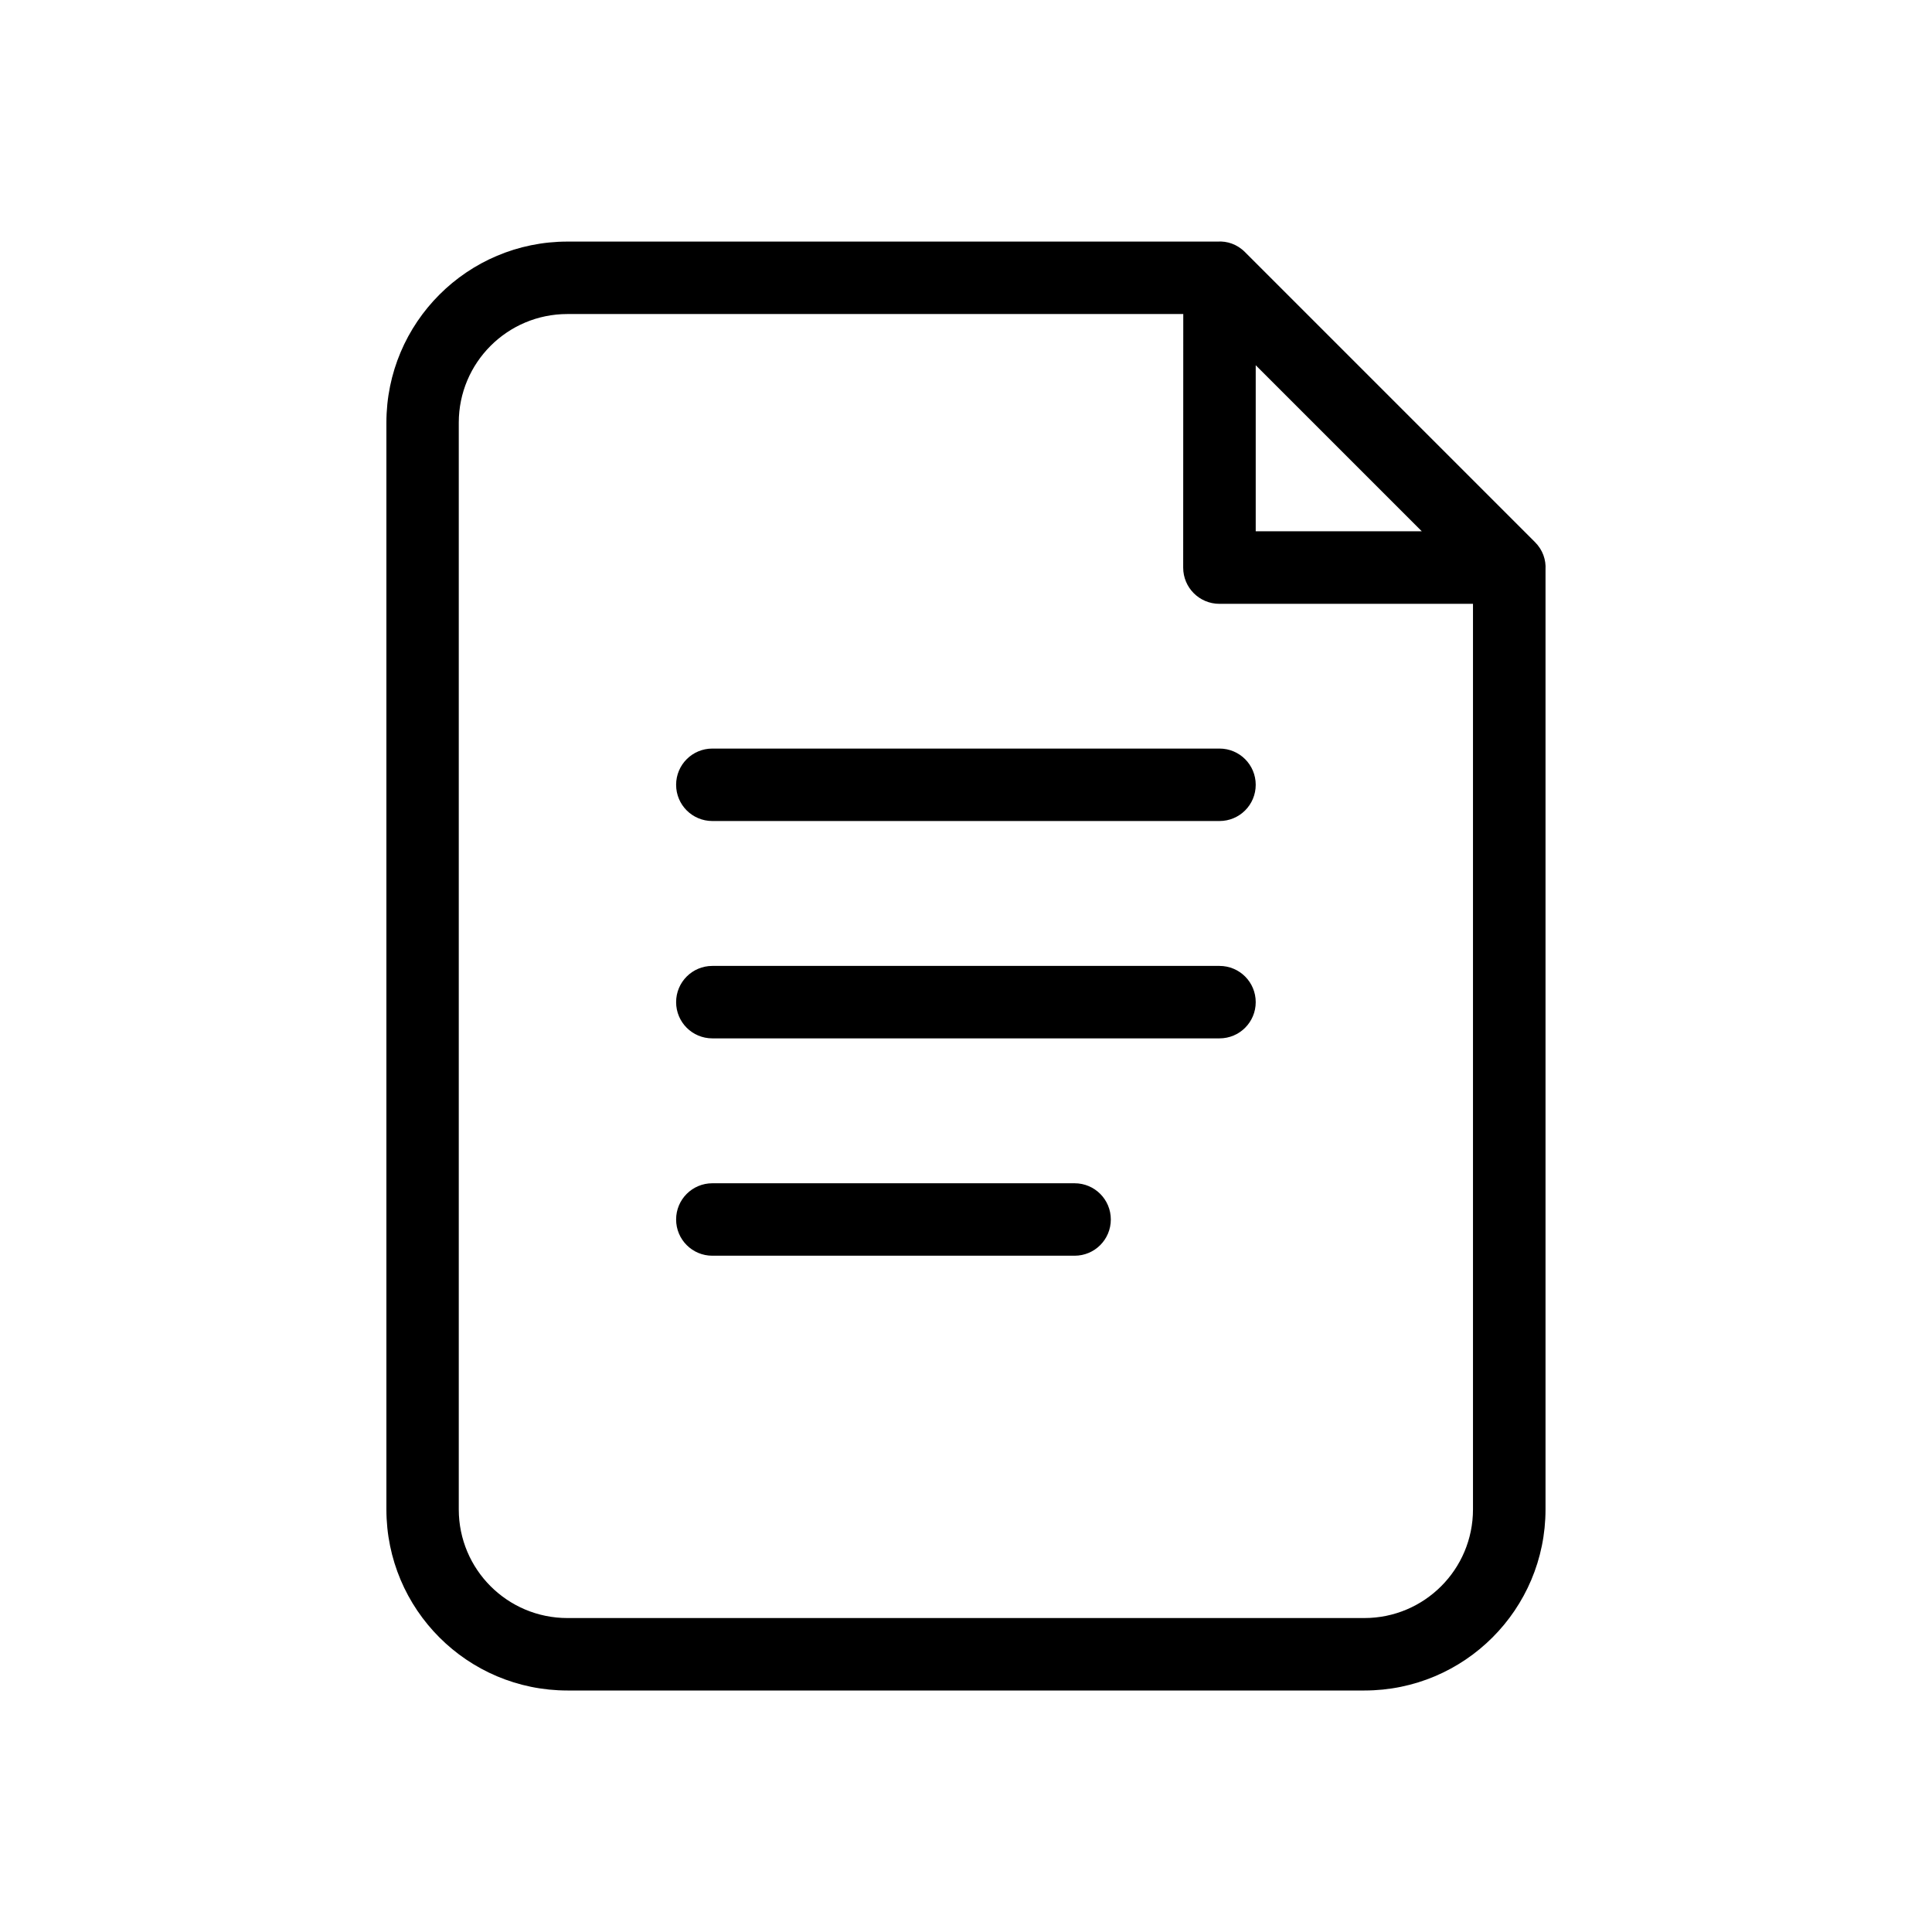 <?xml version="1.0" encoding="UTF-8"?>
<!-- Uploaded to: SVG Repo, www.svgrepo.com, Generator: SVG Repo Mixer Tools -->
<svg width="800px" height="800px" fill="#000000" version="1.1" viewBox="0 0 24 24" xmlns="http://www.w3.org/2000/svg">
 <path d="m19.199 7.076v11.674c0 1.243-1.007 2.25-2.25 2.25h-9.899c-1.243 0-2.25-1.007-2.25-2.25v-13.499c0-1.243 1.007-2.25 2.25-2.25h8.074c0.119-0.008 0.244 0.032 0.343 0.132l3.6 3.6c0.1 0.1 0.139 0.224 0.132 0.343zm-4.5-3.175h-7.65c-0.746 0-1.35 0.604-1.35 1.35v13.499c0 0.746 0.604 1.35 1.35 1.35h9.899c0.746 0 1.35-0.604 1.35-1.35v-11.249h-3.15c-0.249 0-0.45-0.201-0.45-0.45zm0.9 0.636v2.063h2.063zm-6.75 5.662c-0.249 0-0.45-0.201-0.45-0.45 0-0.249 0.201-0.45 0.45-0.45h6.3c0.249 0 0.45 0.201 0.45 0.45 0 0.249-0.201 0.45-0.45 0.45zm0 2.7c-0.249 0-0.45-0.201-0.45-0.45 0-0.249 0.201-0.45 0.45-0.45h6.3c0.249 0 0.45 0.201 0.45 0.45 0 0.249-0.201 0.45-0.45 0.45zm0 2.7c-0.249 0-0.45-0.201-0.45-0.45 0-0.249 0.201-0.45 0.45-0.45h4.5c0.249 0 0.45 0.201 0.45 0.45 0 0.249-0.201 0.45-0.45 0.45z" style="stroke-width:.75"/>
</svg>
